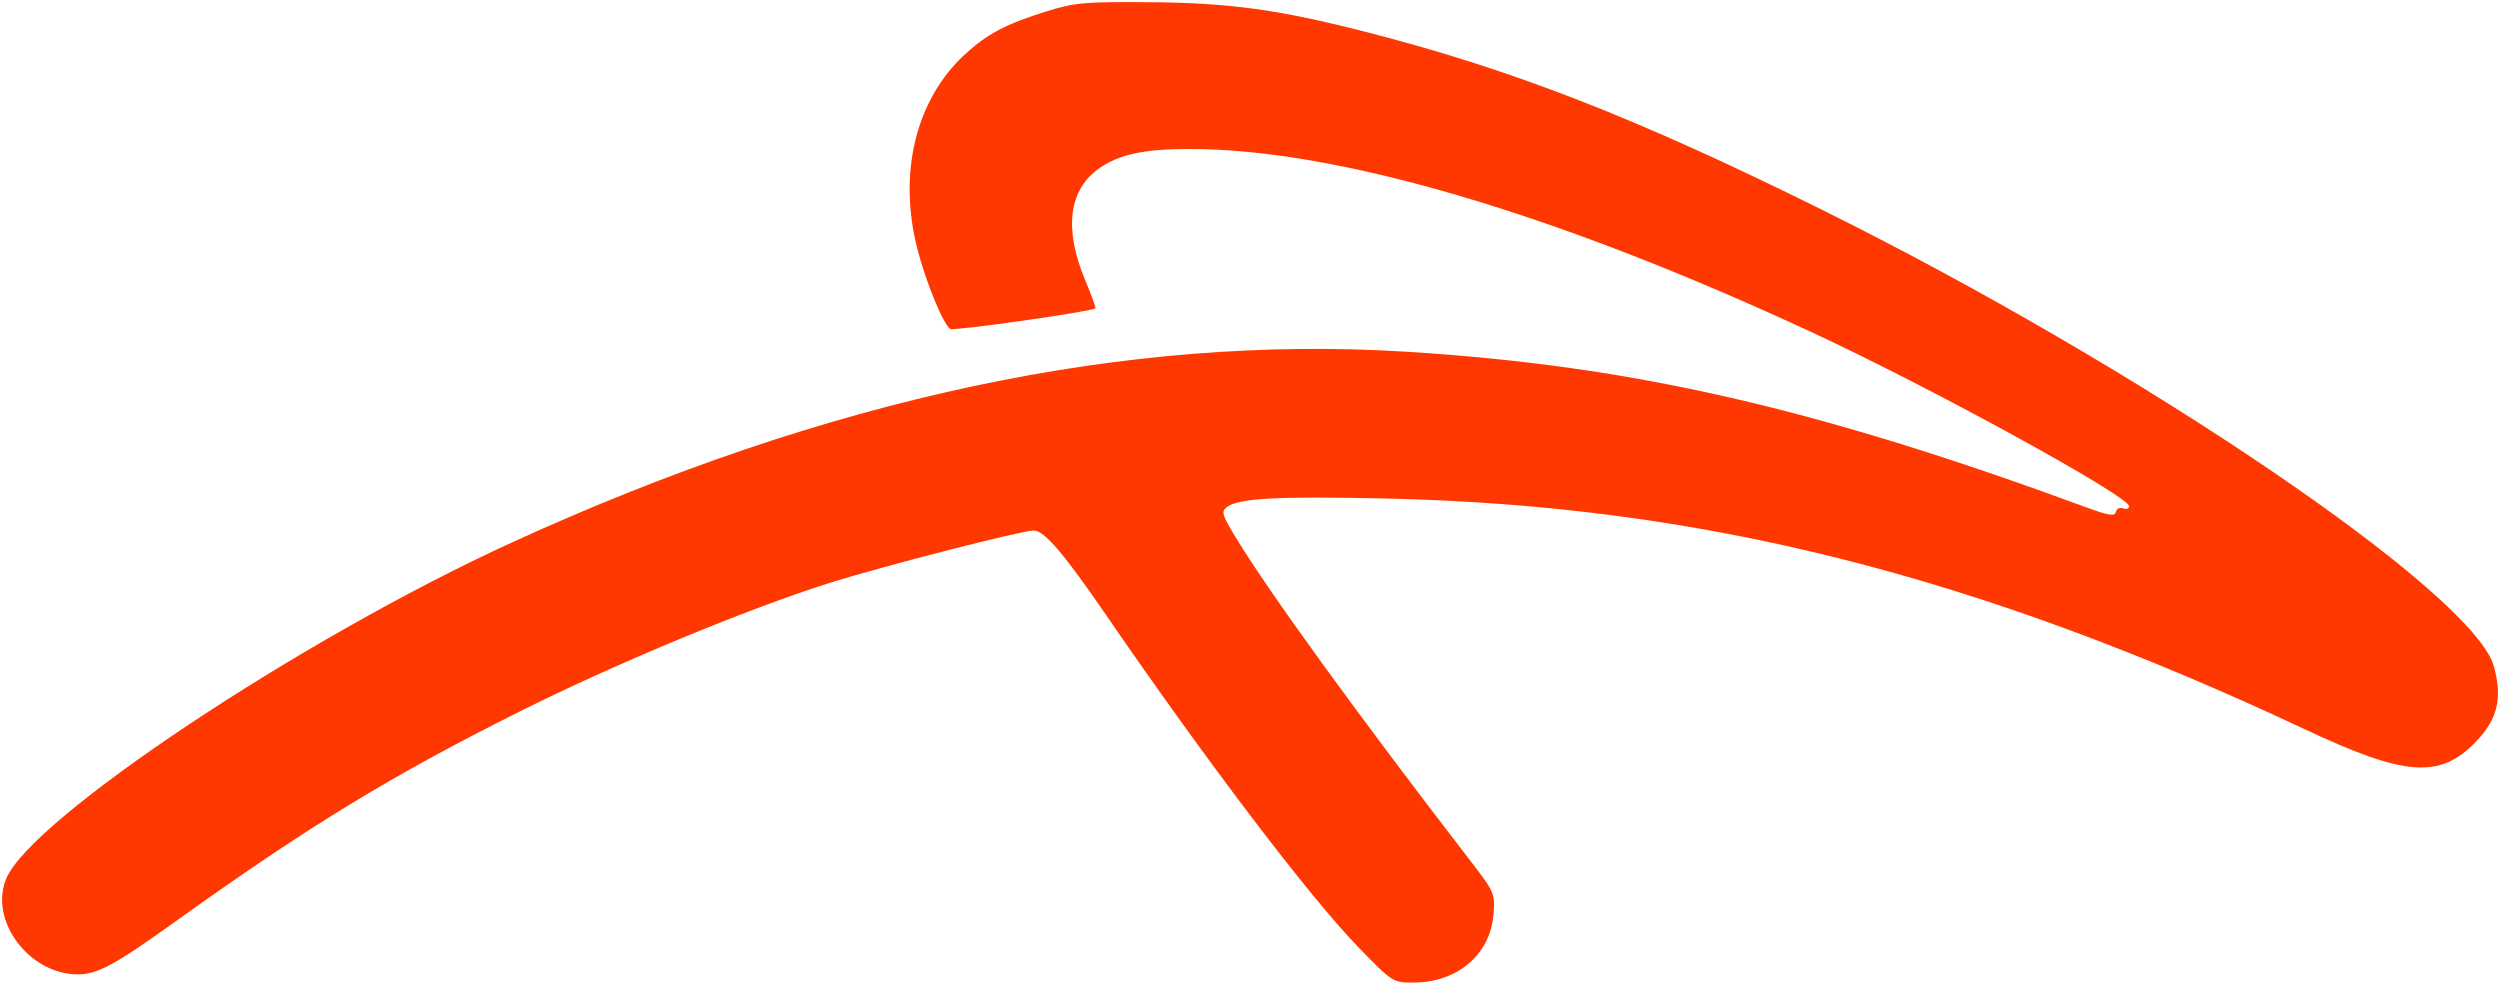 <?xml version="1.0" encoding="UTF-8" standalone="no"?>
<svg
   xmlns:dc="http://purl.org/dc/elements/1.1/"
   xmlns:cc="http://creativecommons.org/ns#"
   xmlns:rdf="http://www.w3.org/1999/02/22-rdf-syntax-ns#"
   xmlns:svg="http://www.w3.org/2000/svg"
   xmlns="http://www.w3.org/2000/svg"
   xmlns:sodipodi="http://sodipodi.sourceforge.net/DTD/sodipodi-0.dtd"
   xmlns:inkscape="http://www.inkscape.org/namespaces/inkscape"
   width="113.896mm"
   height="44.859mm"
   viewBox="0 0 113.896 44.859"
   version="1.1"
   id="svg8"
   sodipodi:docname="am-logo.svg"
   inkscape:export-filename="C:\Users\leonardo.masi\Documents\Programmi\GST\personale\static\personale\img\am-logo.png"
   inkscape:export-xdpi="96"
   inkscape:export-ydpi="96"
   inkscape:version="0.92.3 (2405546, 2018-03-11)">
  <sodipodi:namedview
     pagecolor="#ffffff"
     bordercolor="#666666"
     borderopacity="1"
     objecttolerance="10"
     gridtolerance="10"
     guidetolerance="10"
     inkscape:pageopacity="0"
     inkscape:pageshadow="2"
     inkscape:window-width="1920"
     inkscape:window-height="1017"
     id="namedview7"
     showgrid="false"
     inkscape:zoom="0.84326056"
     inkscape:cx="215.23597"
     inkscape:cy="84.771986"
     inkscape:window-x="-8"
     inkscape:window-y="-8"
     inkscape:window-maximized="1"
     inkscape:current-layer="svg8" />
  <defs
     id="defs2" />
  <g
     style="fill:#ff3801;fill-opacity:1;stroke:none;stroke-opacity:1;stroke-width:0.794;stroke-miterlimit:4;stroke-dasharray:none"
     id="layer1"
     transform="translate(-35.998,-17.669)">
    <path
       style="fill:#ff3801;fill-opacity:1;stroke:none;stroke-width:0.794;stroke-opacity:1;stroke-miterlimit:4;stroke-dasharray:none"
       d="m 97.936,60.878 c -2.228,-2.28 -6.926,-8.459 -11.525,-15.159 -1.951,-2.842 -2.839,-3.882 -3.317,-3.882 -0.54,0 -6.858,1.621 -9.253,2.374 -3.747,1.178 -9.756,3.669 -14.174,5.877 -5.84,2.918 -9.601,5.212 -15.673,9.56 -2.79,1.998 -3.553,2.411 -4.453,2.411 -2.219,0 -4.055,-2.458 -3.259,-4.363 1.146,-2.743 13.443,-10.92 23.007,-15.299 14.417,-6.601 28.035,-9.504 40.821,-8.702 10.262,0.643 18.622,2.558 30.9,7.075 1.063,0.391 1.335,0.434 1.382,0.221 0.033,-0.146 0.181,-0.219 0.331,-0.162 0.149,0.057 0.272,0.013 0.272,-0.098 0,-0.455 -8.943,-5.361 -14.394,-7.896 -11.73,-5.456 -21.726,-8.398 -28.469,-8.379 -2.011,0.006 -3.132,0.246 -4.029,0.864 -1.427,0.983 -1.651,2.776 -0.645,5.164 0.275,0.654 0.475,1.209 0.443,1.233 -0.207,0.154 -6.443,1.039 -6.607,0.938 -0.32,-0.198 -1.11,-2.117 -1.503,-3.651 -0.885,-3.455 -0.07,-6.793 2.16,-8.85 1.022,-0.942 1.856,-1.383 3.72,-1.966 1.269,-0.397 1.746,-0.441 4.628,-0.419 3.763,0.028 5.985,0.336 10.111,1.402 6.581,1.7 12.183,3.888 20.505,8.009 14.682,7.269 29.775,17.515 30.698,20.84 0.402,1.448 0.179,2.399 -0.803,3.426 -1.64,1.716 -3.216,1.606 -7.784,-0.541 -14.992,-7.047 -27.57,-10.208 -41.874,-10.524 -4.948,-0.109 -6.701,-0.016 -7.249,0.384 -0.281,0.205 -0.241,0.342 0.404,1.405 1.522,2.507 5.595,8.12 10.654,14.683 1.133,1.47 1.156,1.523 1.076,2.49 -0.151,1.817 -1.639,3.082 -3.639,3.091 -0.93,0.004 -0.956,-0.013 -2.463,-1.555 z"
       id="path830" />
  </g>
</svg>
